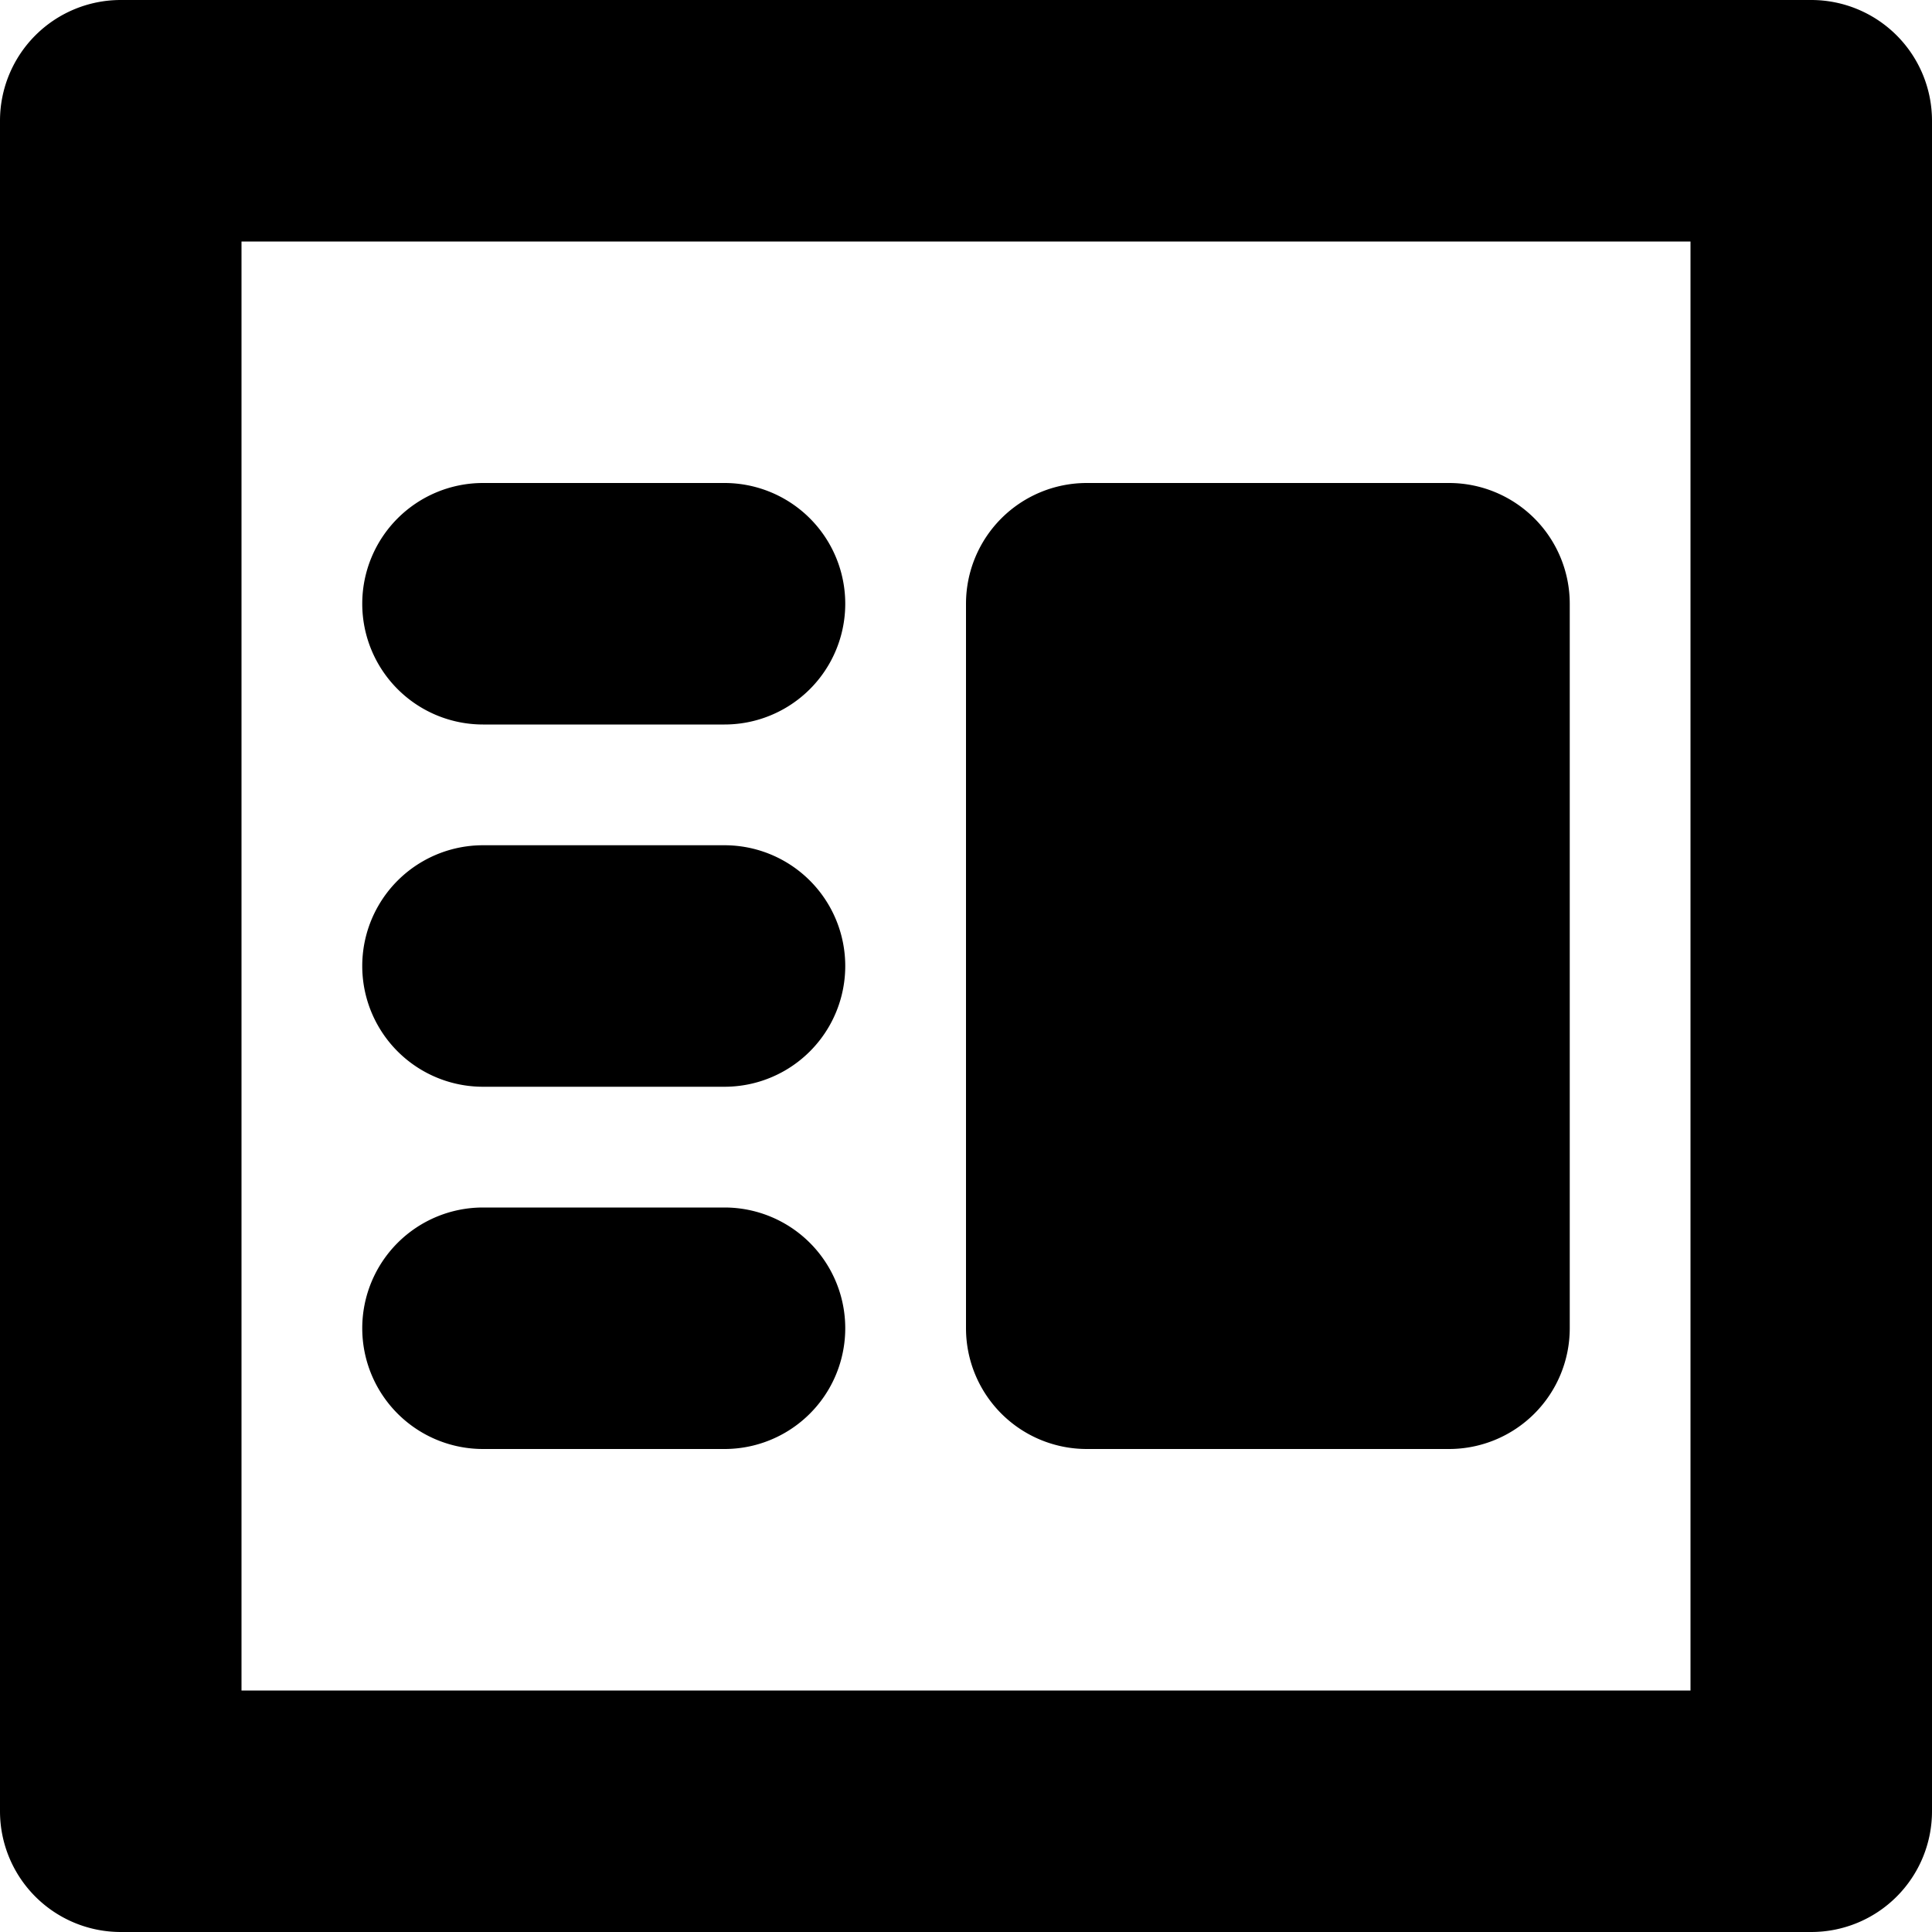<svg width="16" height="16" viewBox="0 0 16 16" xmlns="http://www.w3.org/2000/svg"><path d="M9 12a1 1 0 0 1-1-1V5a1 1 0 0 1 1-1h3a1 1 0 0 1 1 1v6a1 1 0 0 1-1 1H9ZM3 5a1 1 0 0 0 1 1h2a1 1 0 0 0 0-2H4a1 1 0 0 0-1 1Zm1 4a1 1 0 1 1 0-2h2a1 1 0 0 1 0 2H4Zm-1 2a1 1 0 0 0 1 1h2a1 1 0 1 0 0-2H4a1 1 0 0 0-1 1Z"/><path fill-rule="evenodd" clip-rule="evenodd" d="M0 15a1 1 0 0 0 1 1h14a1 1 0 0 0 1-1V1a1 1 0 0 0-1-1H1a1 1 0 0 0-1 1v14ZM14 2H2v12h12V2Z"/></svg>